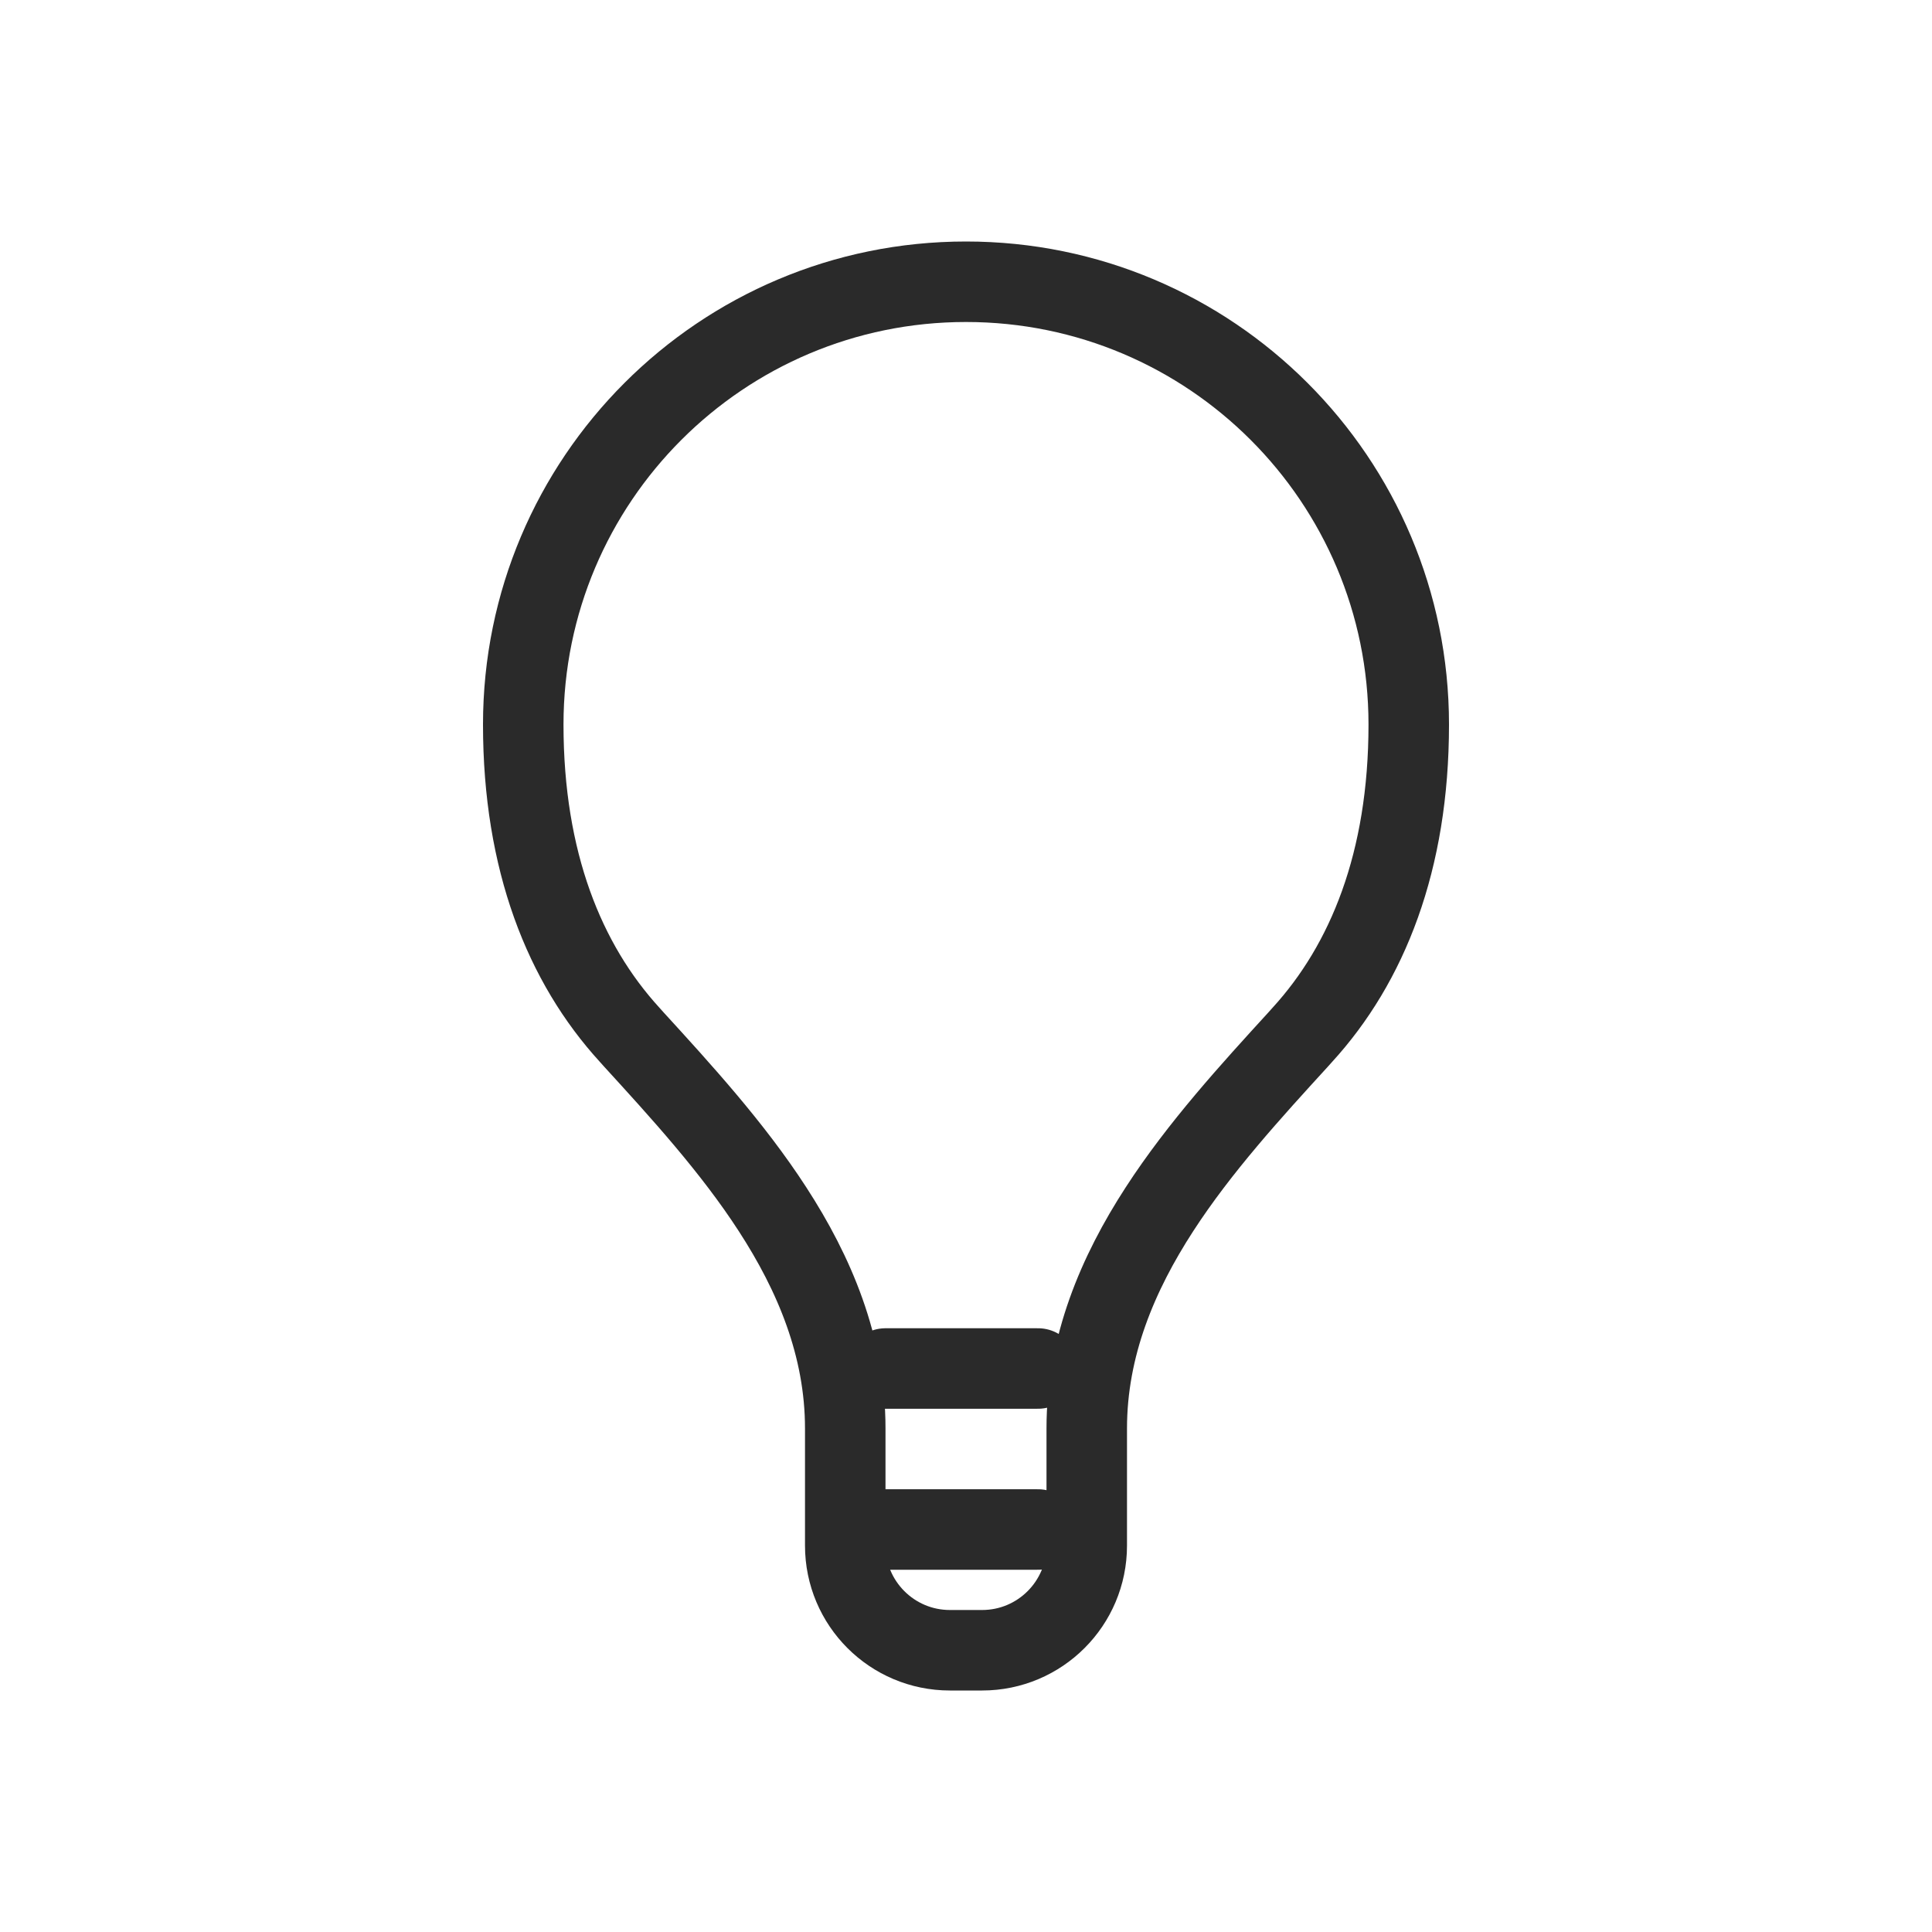<svg width="24" height="24" viewBox="0 0 24 24" fill="none" xmlns="http://www.w3.org/2000/svg">
<path d="M17.5 9C17.5 10.699 16.987 11.97 16.178 12.855C16.161 12.874 16.144 12.893 16.127 12.912C15.545 13.549 14.901 14.253 14.403 15.022C13.886 15.819 13.5 16.723 13.5 17.745V19.2C13.5 19.918 12.918 20.5 12.2 20.5H11.8C11.082 20.5 10.5 19.918 10.5 19.2V17.745C10.5 16.723 10.114 15.819 9.597 15.022C9.099 14.253 8.455 13.549 7.873 12.912C7.856 12.893 7.839 12.874 7.822 12.855C7.013 11.97 6.5 10.699 6.5 9C6.5 5.962 8.962 3.5 12 3.5C15.038 3.5 17.5 5.962 17.5 9Z" stroke="#2A2A2A" stroke-linejoin="round"/>
<path d="M11 17H12.895" stroke="#2A2A2A" stroke-linecap="round"/>
<path d="M11 19H12.895" stroke="#2A2A2A" stroke-linecap="round"/>
<mask id="path-4-inside-1_23_79" fill="white">
<rect x="10.5" y="14.5" width="3" height="3" rx="0.5"/>
</mask>
<rect x="10.5" y="14.5" width="3" height="3" rx="0.5" stroke="#2A2A2A" stroke-width="2" mask="url(#path-4-inside-1_23_79)"/>
</svg>
